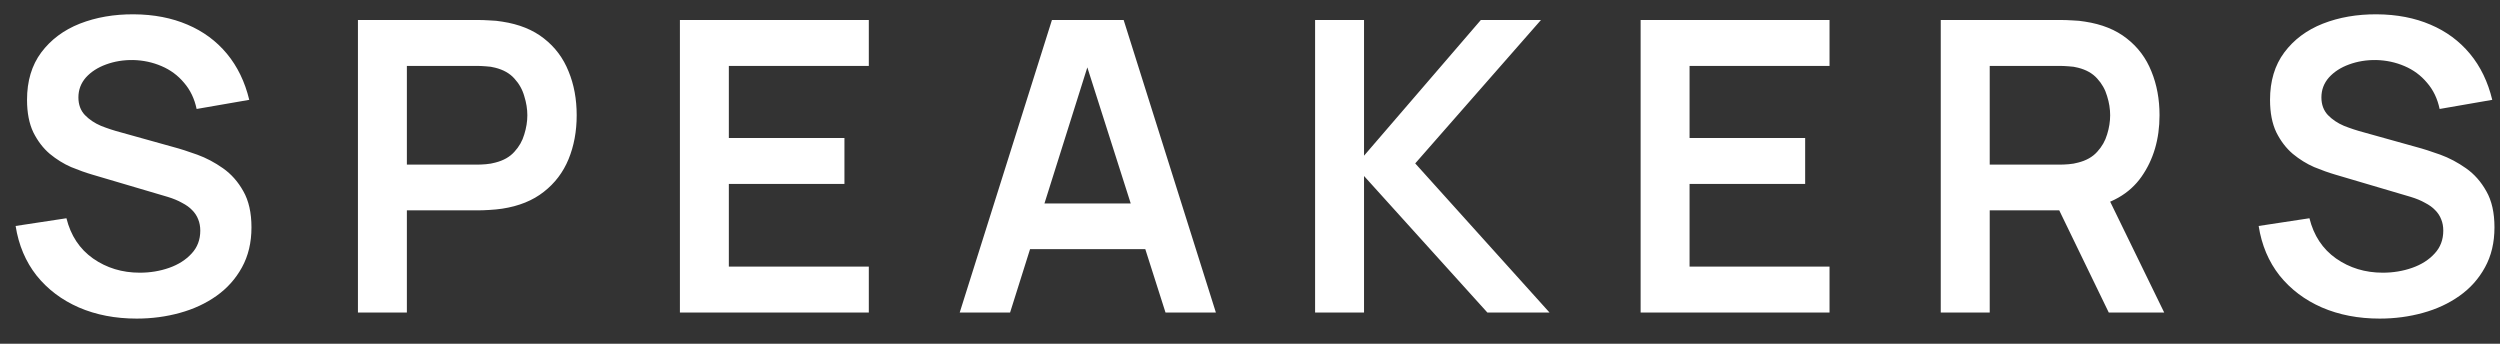 <svg width="80" height="11" viewBox="0 0 80 11" fill="none" xmlns="http://www.w3.org/2000/svg">
<rect x="0" y="0" width="80" height="11" fill="#333333" stroke="none"/>
<path d="M4.375 10.195C3.69 10.195 3.072 10.076 2.522 9.838C1.976 9.599 1.525 9.259 1.17 8.817C0.819 8.371 0.596 7.842 0.5 7.231L2.126 6.984C2.264 7.539 2.548 7.968 2.977 8.271C3.41 8.574 3.909 8.726 4.472 8.726C4.806 8.726 5.12 8.674 5.415 8.57C5.709 8.466 5.947 8.314 6.13 8.115C6.316 7.916 6.409 7.671 6.409 7.38C6.409 7.25 6.387 7.131 6.344 7.023C6.301 6.91 6.236 6.811 6.149 6.724C6.067 6.637 5.958 6.559 5.824 6.49C5.694 6.416 5.542 6.354 5.369 6.301L2.951 5.587C2.743 5.526 2.518 5.446 2.275 5.346C2.037 5.242 1.809 5.101 1.593 4.923C1.38 4.742 1.205 4.512 1.066 4.234C0.932 3.953 0.865 3.606 0.865 3.195C0.865 2.592 1.016 2.087 1.319 1.68C1.627 1.268 2.039 0.961 2.554 0.757C3.075 0.553 3.651 0.454 4.284 0.458C4.925 0.462 5.497 0.573 6 0.789C6.502 1.002 6.923 1.312 7.261 1.719C7.598 2.126 7.837 2.618 7.976 3.195L6.292 3.487C6.223 3.158 6.088 2.878 5.889 2.648C5.694 2.414 5.454 2.237 5.168 2.115C4.886 1.994 4.585 1.929 4.264 1.921C3.952 1.916 3.662 1.964 3.393 2.063C3.129 2.159 2.914 2.297 2.749 2.479C2.589 2.662 2.509 2.874 2.509 3.116C2.509 3.346 2.578 3.535 2.717 3.682C2.856 3.825 3.027 3.94 3.231 4.027C3.438 4.109 3.649 4.178 3.861 4.234L5.538 4.702C5.768 4.763 6.026 4.846 6.311 4.949C6.598 5.053 6.873 5.199 7.137 5.385C7.401 5.571 7.618 5.816 7.787 6.12C7.96 6.423 8.047 6.809 8.047 7.277C8.047 7.762 7.945 8.189 7.742 8.557C7.542 8.921 7.271 9.224 6.929 9.467C6.587 9.71 6.194 9.892 5.753 10.013C5.315 10.134 4.856 10.195 4.375 10.195ZM11.454 10V0.64H15.321C15.412 0.64 15.529 0.644 15.672 0.653C15.815 0.657 15.948 0.67 16.069 0.692C16.611 0.774 17.057 0.954 17.408 1.232C17.763 1.509 18.025 1.86 18.194 2.284C18.368 2.705 18.454 3.173 18.454 3.688C18.454 4.2 18.368 4.668 18.194 5.093C18.021 5.513 17.757 5.862 17.401 6.139C17.05 6.416 16.606 6.596 16.069 6.678C15.948 6.696 15.813 6.709 15.666 6.718C15.523 6.726 15.408 6.731 15.321 6.731H13.02V10H11.454ZM13.02 5.268H15.256C15.343 5.268 15.441 5.264 15.549 5.255C15.657 5.246 15.757 5.229 15.848 5.203C16.108 5.138 16.312 5.023 16.459 4.859C16.611 4.694 16.717 4.508 16.777 4.3C16.842 4.091 16.875 3.888 16.875 3.688C16.875 3.489 16.842 3.285 16.777 3.078C16.717 2.865 16.611 2.677 16.459 2.512C16.312 2.347 16.108 2.232 15.848 2.167C15.757 2.142 15.657 2.126 15.549 2.122C15.441 2.113 15.343 2.109 15.256 2.109H13.02V5.268ZM21.757 10V0.64H27.802V2.109H23.323V4.417H27.022V5.886H23.323V8.531H27.802V10H21.757ZM30.711 10L33.662 0.64H35.957L38.908 10H37.296L34.618 1.602H34.969L32.323 10H30.711ZM32.356 7.972V6.51H37.27V7.972H32.356ZM42.083 10V0.64H43.649V4.982L47.387 0.64H49.311L45.287 5.229L49.584 10H47.595L43.649 5.632V10H42.083ZM52.5 10V0.64H58.545V2.109H54.066V4.417H57.765V5.886H54.066V8.531H58.545V10H52.5ZM62.104 10V0.64H65.972C66.063 0.64 66.18 0.644 66.323 0.653C66.466 0.657 66.598 0.67 66.719 0.692C67.261 0.774 67.707 0.954 68.058 1.232C68.414 1.509 68.676 1.86 68.845 2.284C69.018 2.705 69.105 3.173 69.105 3.688C69.105 4.451 68.912 5.108 68.526 5.658C68.141 6.204 67.549 6.542 66.752 6.672L66.082 6.731H63.671V10H62.104ZM67.48 10L65.634 6.191L67.226 5.84L69.254 10H67.48ZM63.671 5.268H65.907C65.993 5.268 66.091 5.264 66.199 5.255C66.308 5.246 66.407 5.229 66.498 5.203C66.758 5.138 66.962 5.023 67.109 4.859C67.261 4.694 67.367 4.508 67.428 4.3C67.493 4.091 67.525 3.888 67.525 3.688C67.525 3.489 67.493 3.285 67.428 3.078C67.367 2.865 67.261 2.677 67.109 2.512C66.962 2.347 66.758 2.232 66.498 2.167C66.407 2.142 66.308 2.126 66.199 2.122C66.091 2.113 65.993 2.109 65.907 2.109H63.671V5.268ZM76.151 10.195C75.466 10.195 74.849 10.076 74.298 9.838C73.752 9.599 73.302 9.259 72.946 8.817C72.595 8.371 72.372 7.842 72.277 7.231L73.902 6.984C74.04 7.539 74.324 7.968 74.753 8.271C75.187 8.574 75.685 8.726 76.248 8.726C76.582 8.726 76.896 8.674 77.191 8.57C77.486 8.466 77.724 8.314 77.906 8.115C78.092 7.916 78.185 7.671 78.185 7.38C78.185 7.25 78.164 7.131 78.12 7.023C78.077 6.91 78.012 6.811 77.925 6.724C77.843 6.637 77.735 6.559 77.6 6.49C77.47 6.416 77.319 6.354 77.145 6.301L74.727 5.587C74.519 5.526 74.294 5.446 74.051 5.346C73.813 5.242 73.585 5.101 73.369 4.923C73.156 4.742 72.981 4.512 72.842 4.234C72.708 3.953 72.641 3.606 72.641 3.195C72.641 2.592 72.793 2.087 73.096 1.68C73.403 1.268 73.815 0.961 74.331 0.757C74.851 0.553 75.427 0.454 76.06 0.458C76.701 0.462 77.273 0.573 77.776 0.789C78.278 1.002 78.699 1.312 79.037 1.719C79.375 2.126 79.613 2.618 79.752 3.195L78.068 3.487C77.999 3.158 77.865 2.878 77.665 2.648C77.47 2.414 77.23 2.237 76.944 2.115C76.662 1.994 76.361 1.929 76.04 1.921C75.728 1.916 75.438 1.964 75.169 2.063C74.905 2.159 74.691 2.297 74.526 2.479C74.365 2.662 74.285 2.874 74.285 3.116C74.285 3.346 74.355 3.535 74.493 3.682C74.632 3.825 74.803 3.94 75.007 4.027C75.215 4.109 75.425 4.178 75.637 4.234L77.314 4.702C77.544 4.763 77.802 4.846 78.088 4.949C78.374 5.053 78.649 5.199 78.913 5.385C79.178 5.571 79.394 5.816 79.563 6.12C79.737 6.423 79.823 6.809 79.823 7.277C79.823 7.762 79.722 8.189 79.518 8.557C79.319 8.921 79.048 9.224 78.705 9.467C78.363 9.71 77.971 9.892 77.529 10.013C77.091 10.134 76.632 10.195 76.151 10.195Z" fill="white"/>
</svg>
